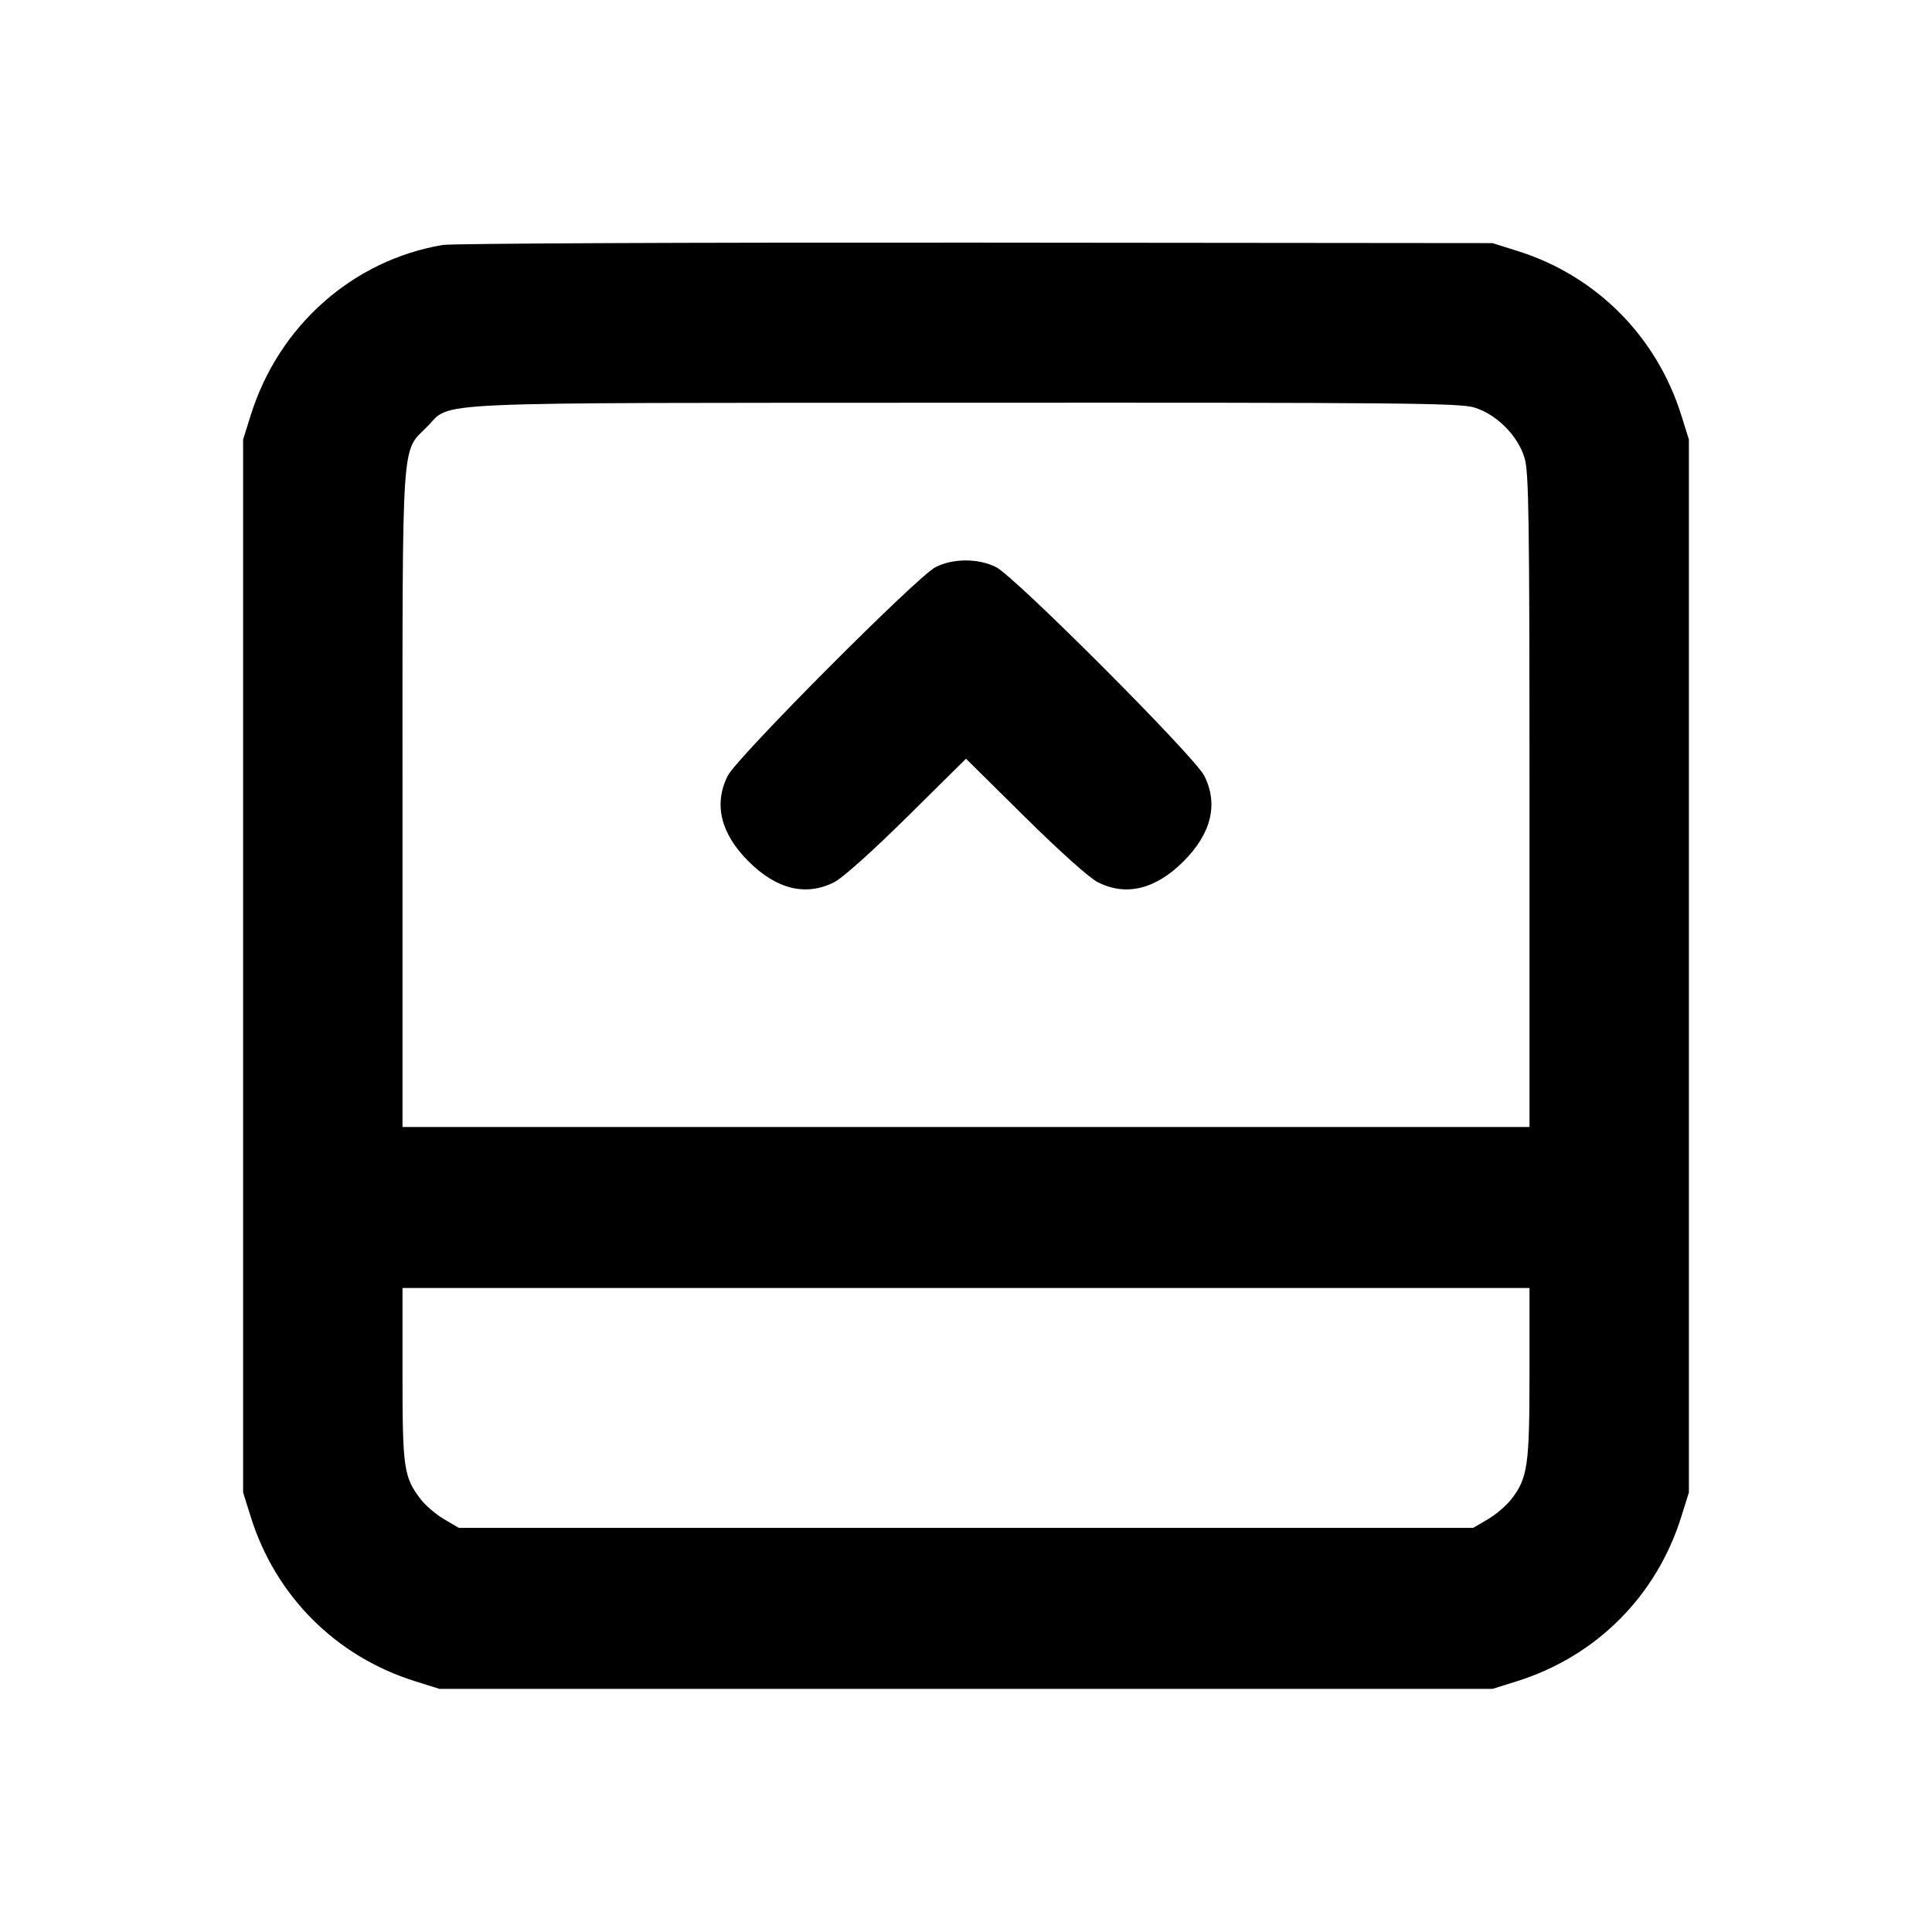 <svg xmlns="http://www.w3.org/2000/svg" width="24" height="24" viewBox="0 0 24 24" fill="none" stroke="currentColor" stroke-width="2" stroke-linecap="round" stroke-linejoin="round" class="icon icon-tabler icons-tabler-outline icon-tabler-layout-bottombar-expand"><path d="M5.499 3.043 C 4.380 3.233,3.461 4.048,3.114 5.160 L 3.020 5.460 3.020 12.000 L 3.020 18.540 3.114 18.840 C 3.422 19.827,4.173 20.578,5.160 20.886 L 5.460 20.980 12.000 20.980 L 18.540 20.980 18.840 20.886 C 19.827 20.578,20.578 19.827,20.886 18.840 L 20.980 18.540 20.980 12.000 L 20.980 5.460 20.886 5.160 C 20.581 4.182,19.832 3.428,18.861 3.121 L 18.540 3.020 12.120 3.014 C 8.589 3.011,5.609 3.024,5.499 3.043 M18.310 5.061 C 18.589 5.144,18.856 5.411,18.939 5.690 C 18.992 5.867,19.000 6.436,19.000 9.947 L 19.000 14.000 12.000 14.000 L 5.000 14.000 5.000 9.947 C 5.000 5.365,4.983 5.623,5.304 5.303 C 5.623 4.983,5.120 5.006,11.983 5.003 C 17.353 5.000,18.131 5.007,18.310 5.061 M11.620 7.046 C 11.390 7.165,9.153 9.411,9.040 9.637 C 8.863 9.990,8.952 10.354,9.299 10.701 C 9.646 11.048,10.012 11.137,10.363 10.959 C 10.469 10.905,10.832 10.580,11.270 10.147 L 12.000 9.425 12.730 10.147 C 13.168 10.580,13.531 10.905,13.637 10.959 C 13.988 11.137,14.354 11.048,14.701 10.701 C 15.048 10.354,15.137 9.990,14.960 9.637 C 14.842 9.400,12.608 7.162,12.372 7.044 C 12.151 6.934,11.836 6.935,11.620 7.046 M19.000 17.054 C 19.000 18.203,18.978 18.356,18.779 18.618 C 18.718 18.698,18.585 18.813,18.484 18.872 L 18.300 18.980 12.000 18.980 L 5.700 18.980 5.516 18.872 C 5.415 18.813,5.284 18.700,5.225 18.623 C 5.016 18.349,5.000 18.241,5.000 17.075 L 5.000 16.000 12.000 16.000 L 19.000 16.000 19.000 17.054 " stroke="none" fill="black" fill-rule="evenodd"></path></svg>